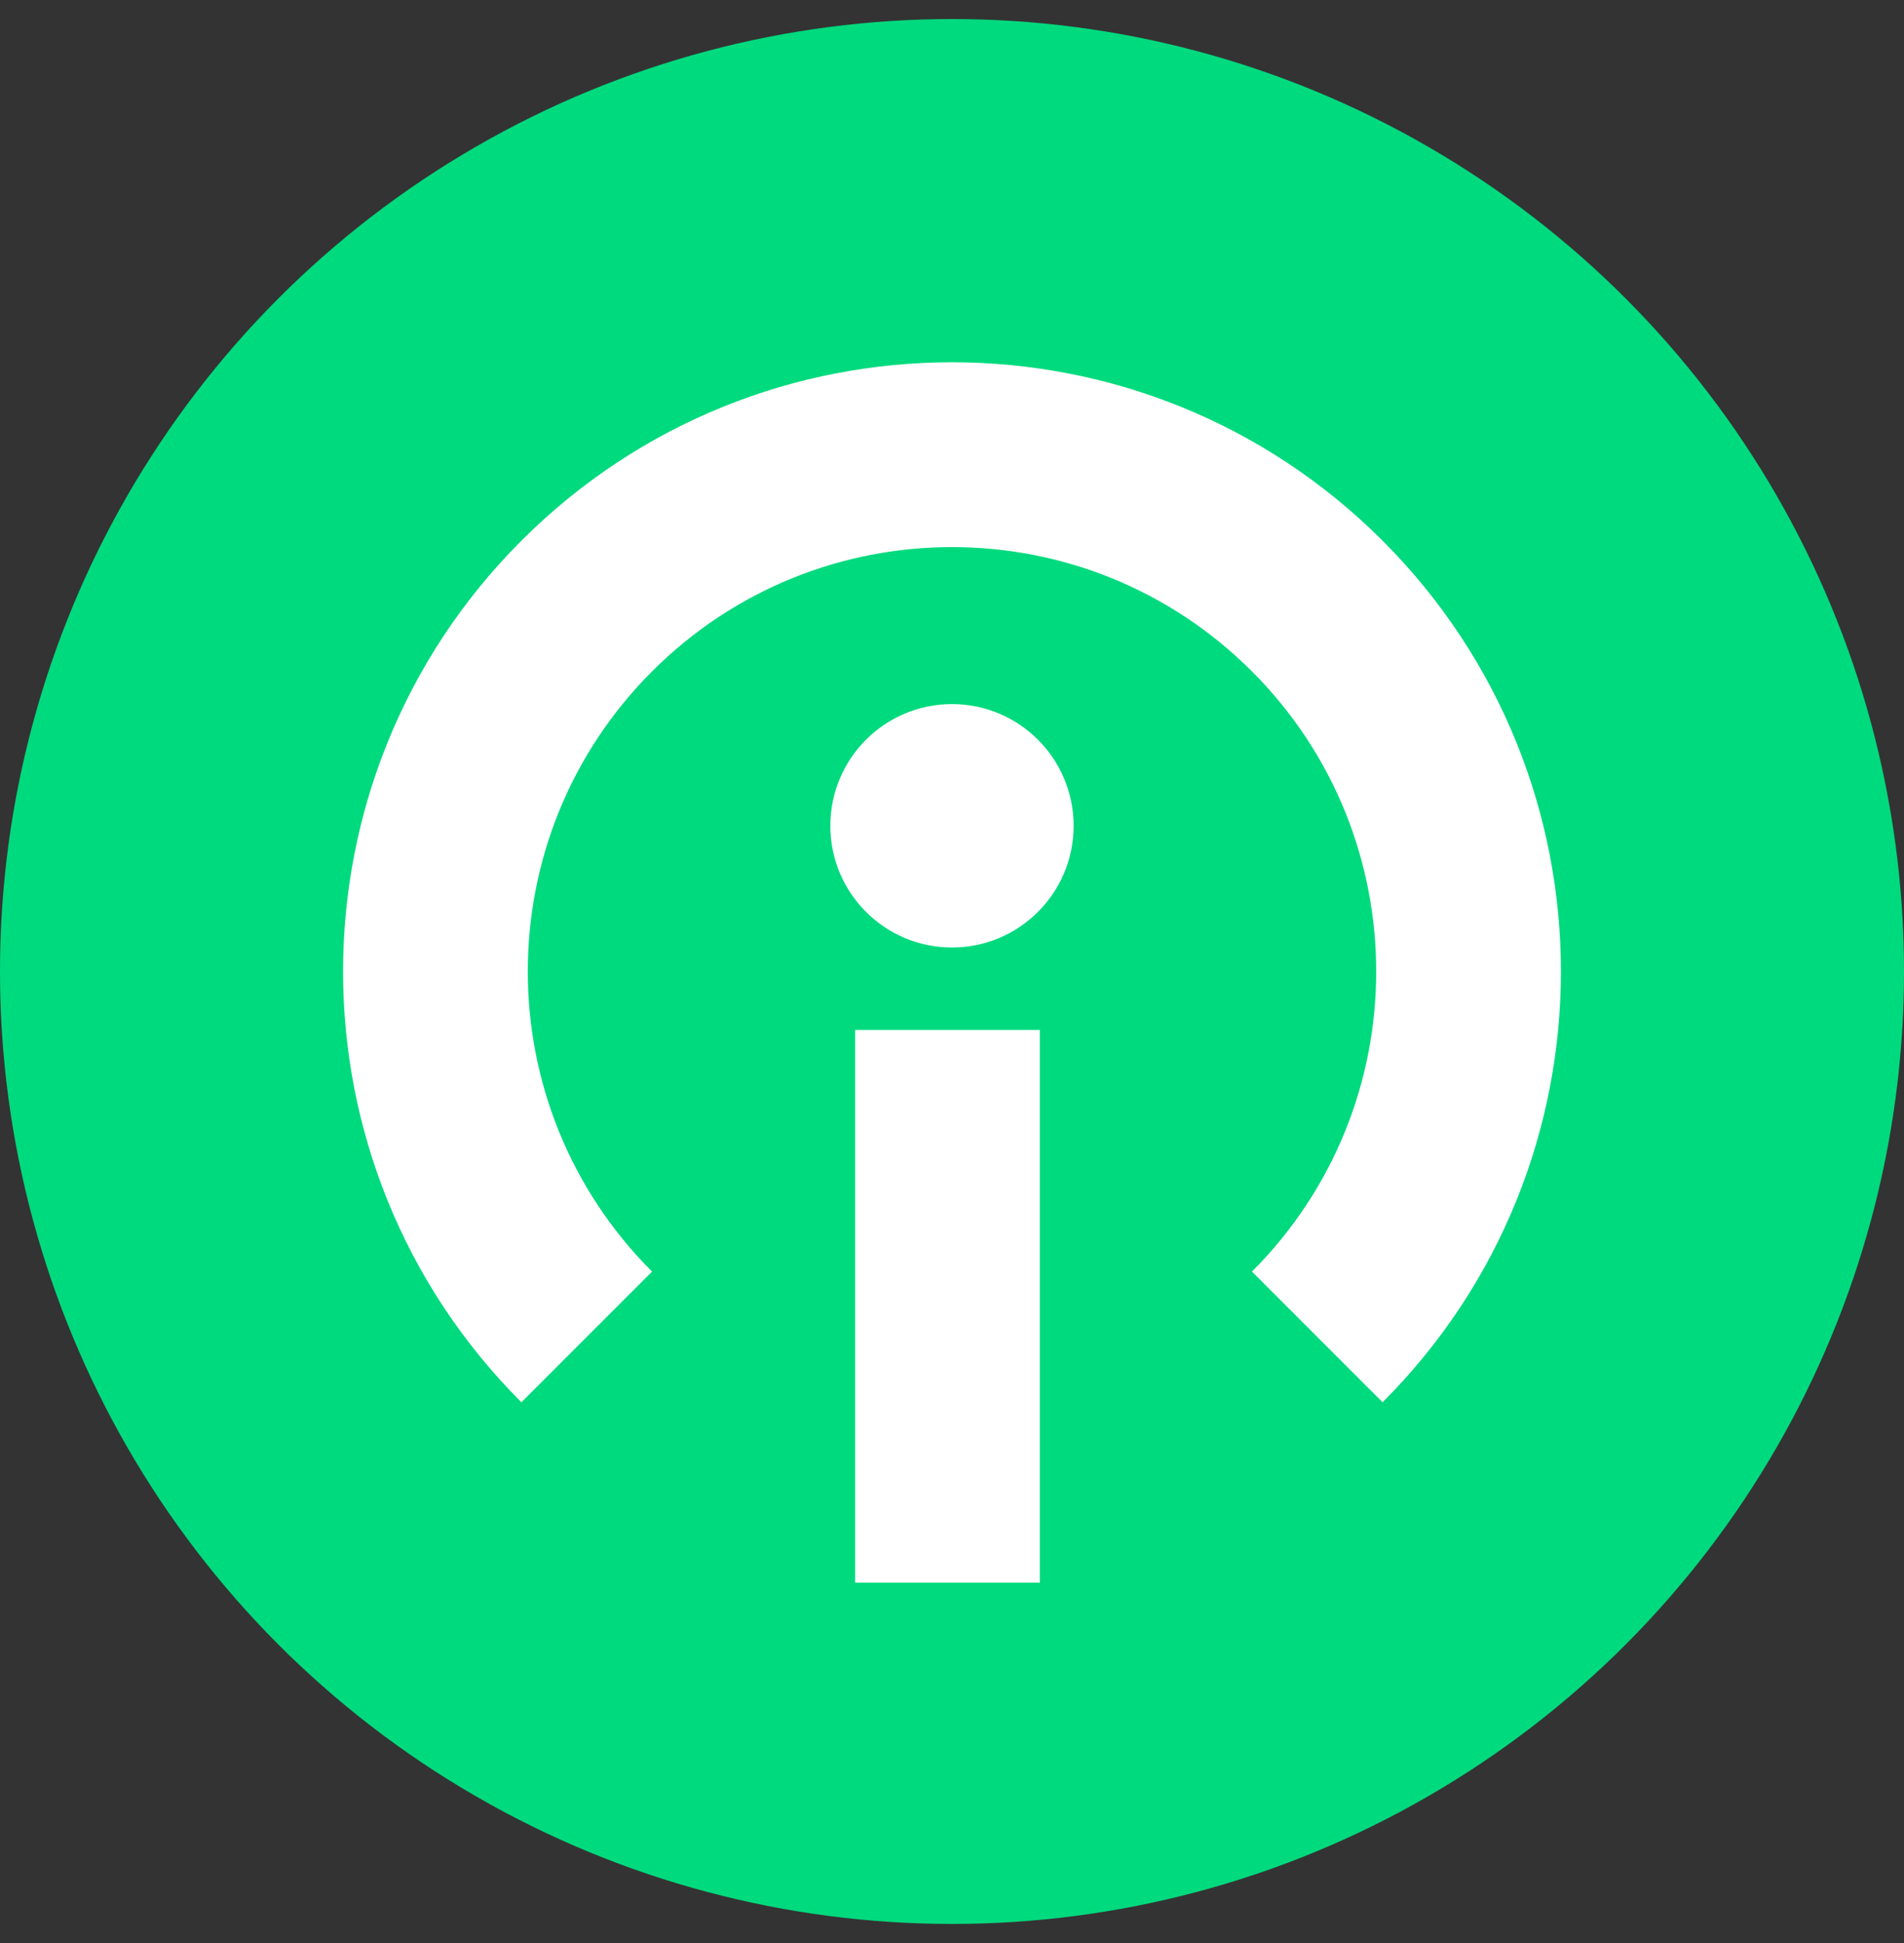 <svg width="50" height="51" viewBox="0 0 50 51" fill="none" xmlns="http://www.w3.org/2000/svg">
<rect x="0" y="0" width="50" height="51" fill="#333333" stroke="none"/>
<circle cx="25" cy="25.5" r="25" fill="#00DA7E"/>
<path fill-rule="evenodd" clip-rule="evenodd" d="M32.877 17.623C28.526 13.272 21.473 13.272 17.123 17.623C12.772 21.973 12.772 29.026 17.123 33.377L13.692 36.807C7.448 30.562 7.448 20.437 13.692 14.192C19.937 7.948 30.062 7.948 36.307 14.192C42.552 20.437 42.552 30.562 36.307 36.807L32.877 33.377C37.227 29.026 37.227 21.973 32.877 17.623ZM28.194 21.676C28.194 23.44 26.764 24.87 25 24.87C23.235 24.87 21.805 23.44 21.805 21.676C21.805 19.912 23.235 18.481 25 18.481C26.764 18.481 28.194 19.912 28.194 21.676ZM22.455 27.034L22.455 41.543L27.306 41.543L27.306 27.034H22.455Z" fill="white"/>
</svg>
